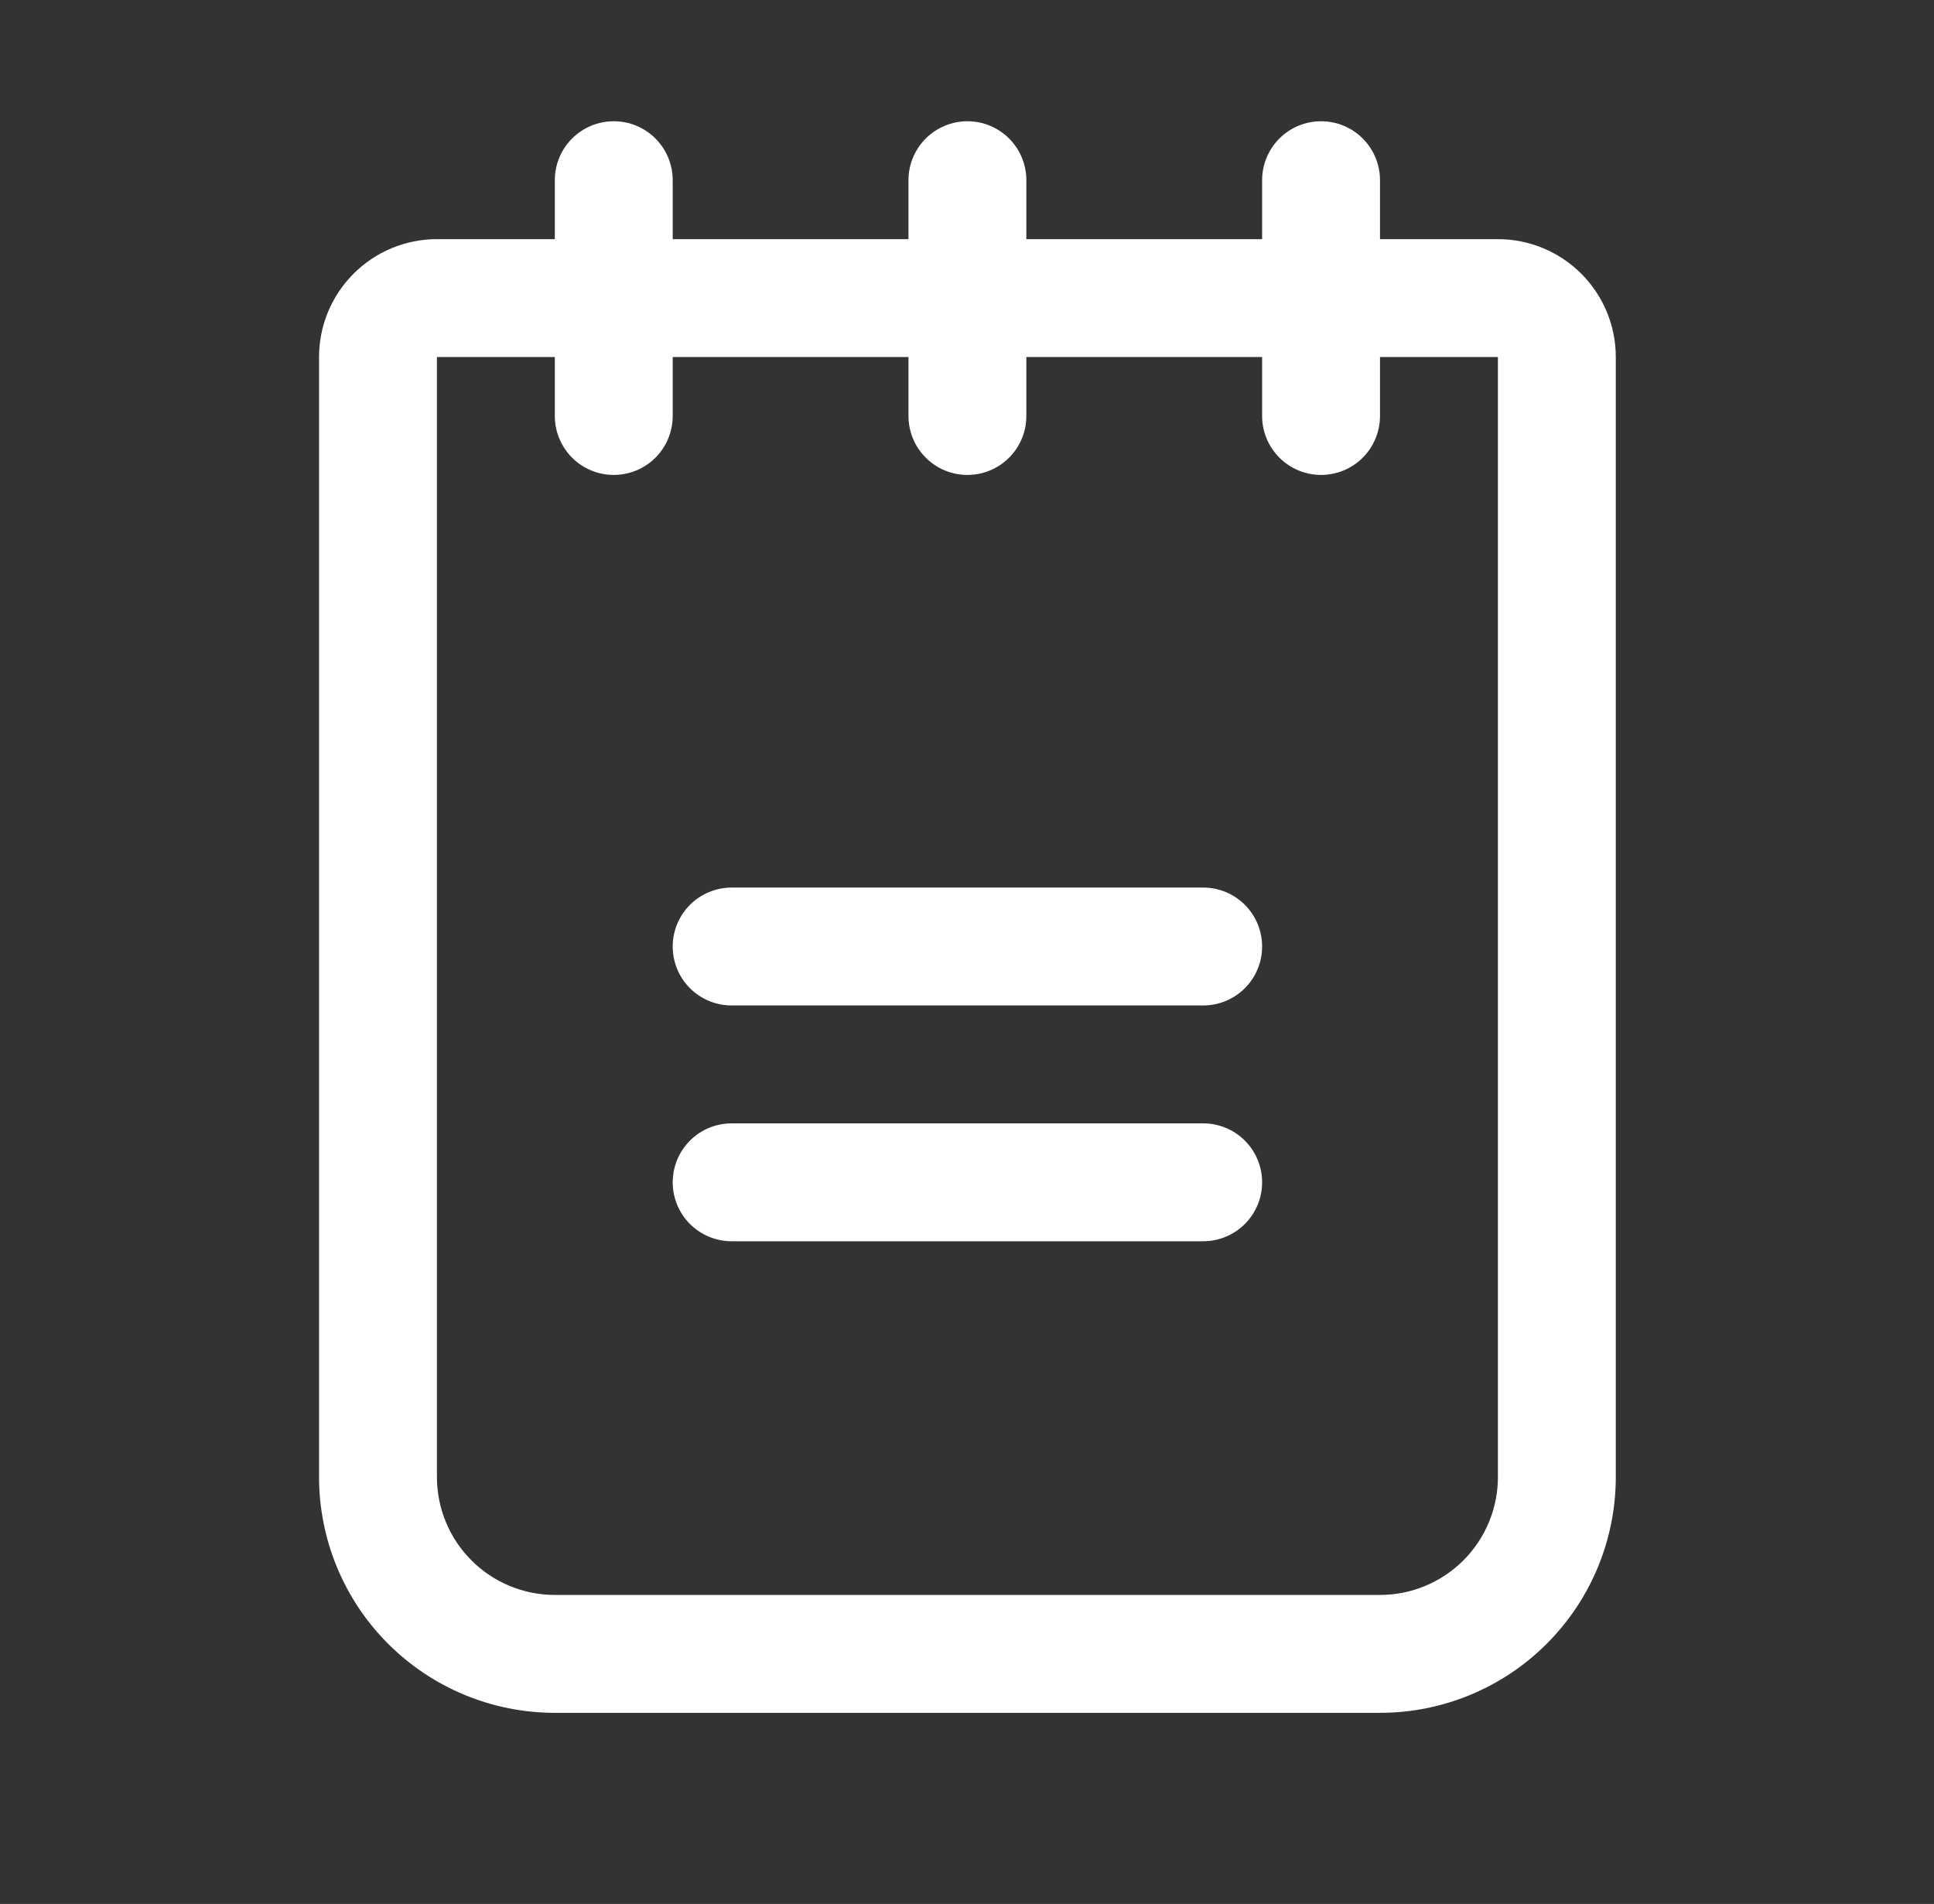 <svg width="64" height="63" viewBox="0 0 64 63" fill="none" xmlns="http://www.w3.org/2000/svg">
<rect x="0" y="0" width="64" height="63" fill="#333333" stroke="none"/>
<path d="M41.766 31.319C41.766 31.837 41.561 32.333 41.195 32.699C40.829 33.064 40.333 33.27 39.816 33.27H24.212C23.694 33.27 23.198 33.064 22.832 32.699C22.467 32.333 22.261 31.837 22.261 31.319C22.261 30.802 22.467 30.306 22.832 29.94C23.198 29.574 23.694 29.369 24.212 29.369H39.816C40.333 29.369 40.829 29.574 41.195 29.94C41.561 30.306 41.766 30.802 41.766 31.319ZM39.816 37.171H24.212C23.694 37.171 23.198 37.376 22.832 37.742C22.467 38.108 22.261 38.604 22.261 39.121C22.261 39.639 22.467 40.135 22.832 40.501C23.198 40.866 23.694 41.072 24.212 41.072H39.816C40.333 41.072 40.829 40.866 41.195 40.501C41.561 40.135 41.766 39.639 41.766 39.121C41.766 38.604 41.561 38.108 41.195 37.742C40.829 37.376 40.333 37.171 39.816 37.171ZM53.47 11.814V48.874C53.47 50.943 52.648 52.928 51.184 54.391C49.721 55.854 47.737 56.676 45.667 56.676H18.36C16.291 56.676 14.306 55.854 12.843 54.391C11.38 52.928 10.558 50.943 10.558 48.874V11.814C10.558 10.779 10.969 9.787 11.701 9.056C12.432 8.324 13.425 7.913 14.459 7.913H18.36V5.962C18.36 5.445 18.566 4.949 18.931 4.583C19.297 4.217 19.793 4.012 20.311 4.012C20.828 4.012 21.324 4.217 21.69 4.583C22.056 4.949 22.261 5.445 22.261 5.962V7.913H30.063V5.962C30.063 5.445 30.269 4.949 30.635 4.583C31 4.217 31.497 4.012 32.014 4.012C32.531 4.012 33.027 4.217 33.393 4.583C33.759 4.949 33.964 5.445 33.964 5.962V7.913H41.766V5.962C41.766 5.445 41.972 4.949 42.338 4.583C42.703 4.217 43.2 4.012 43.717 4.012C44.234 4.012 44.73 4.217 45.096 4.583C45.462 4.949 45.667 5.445 45.667 5.962V7.913H49.569C50.603 7.913 51.595 8.324 52.327 9.056C53.059 9.787 53.47 10.779 53.47 11.814ZM49.569 11.814H45.667V13.765C45.667 14.282 45.462 14.778 45.096 15.144C44.73 15.51 44.234 15.715 43.717 15.715C43.2 15.715 42.703 15.51 42.338 15.144C41.972 14.778 41.766 14.282 41.766 13.765V11.814H33.964V13.765C33.964 14.282 33.759 14.778 33.393 15.144C33.027 15.51 32.531 15.715 32.014 15.715C31.497 15.715 31 15.51 30.635 15.144C30.269 14.778 30.063 14.282 30.063 13.765V11.814H22.261V13.765C22.261 14.282 22.056 14.778 21.69 15.144C21.324 15.51 20.828 15.715 20.311 15.715C19.793 15.715 19.297 15.51 18.931 15.144C18.566 14.778 18.36 14.282 18.36 13.765V11.814H14.459V48.874C14.459 49.909 14.87 50.901 15.602 51.632C16.333 52.364 17.326 52.775 18.36 52.775H45.667C46.702 52.775 47.694 52.364 48.426 51.632C49.157 50.901 49.569 49.909 49.569 48.874V11.814Z" fill="white"/>
</svg>
